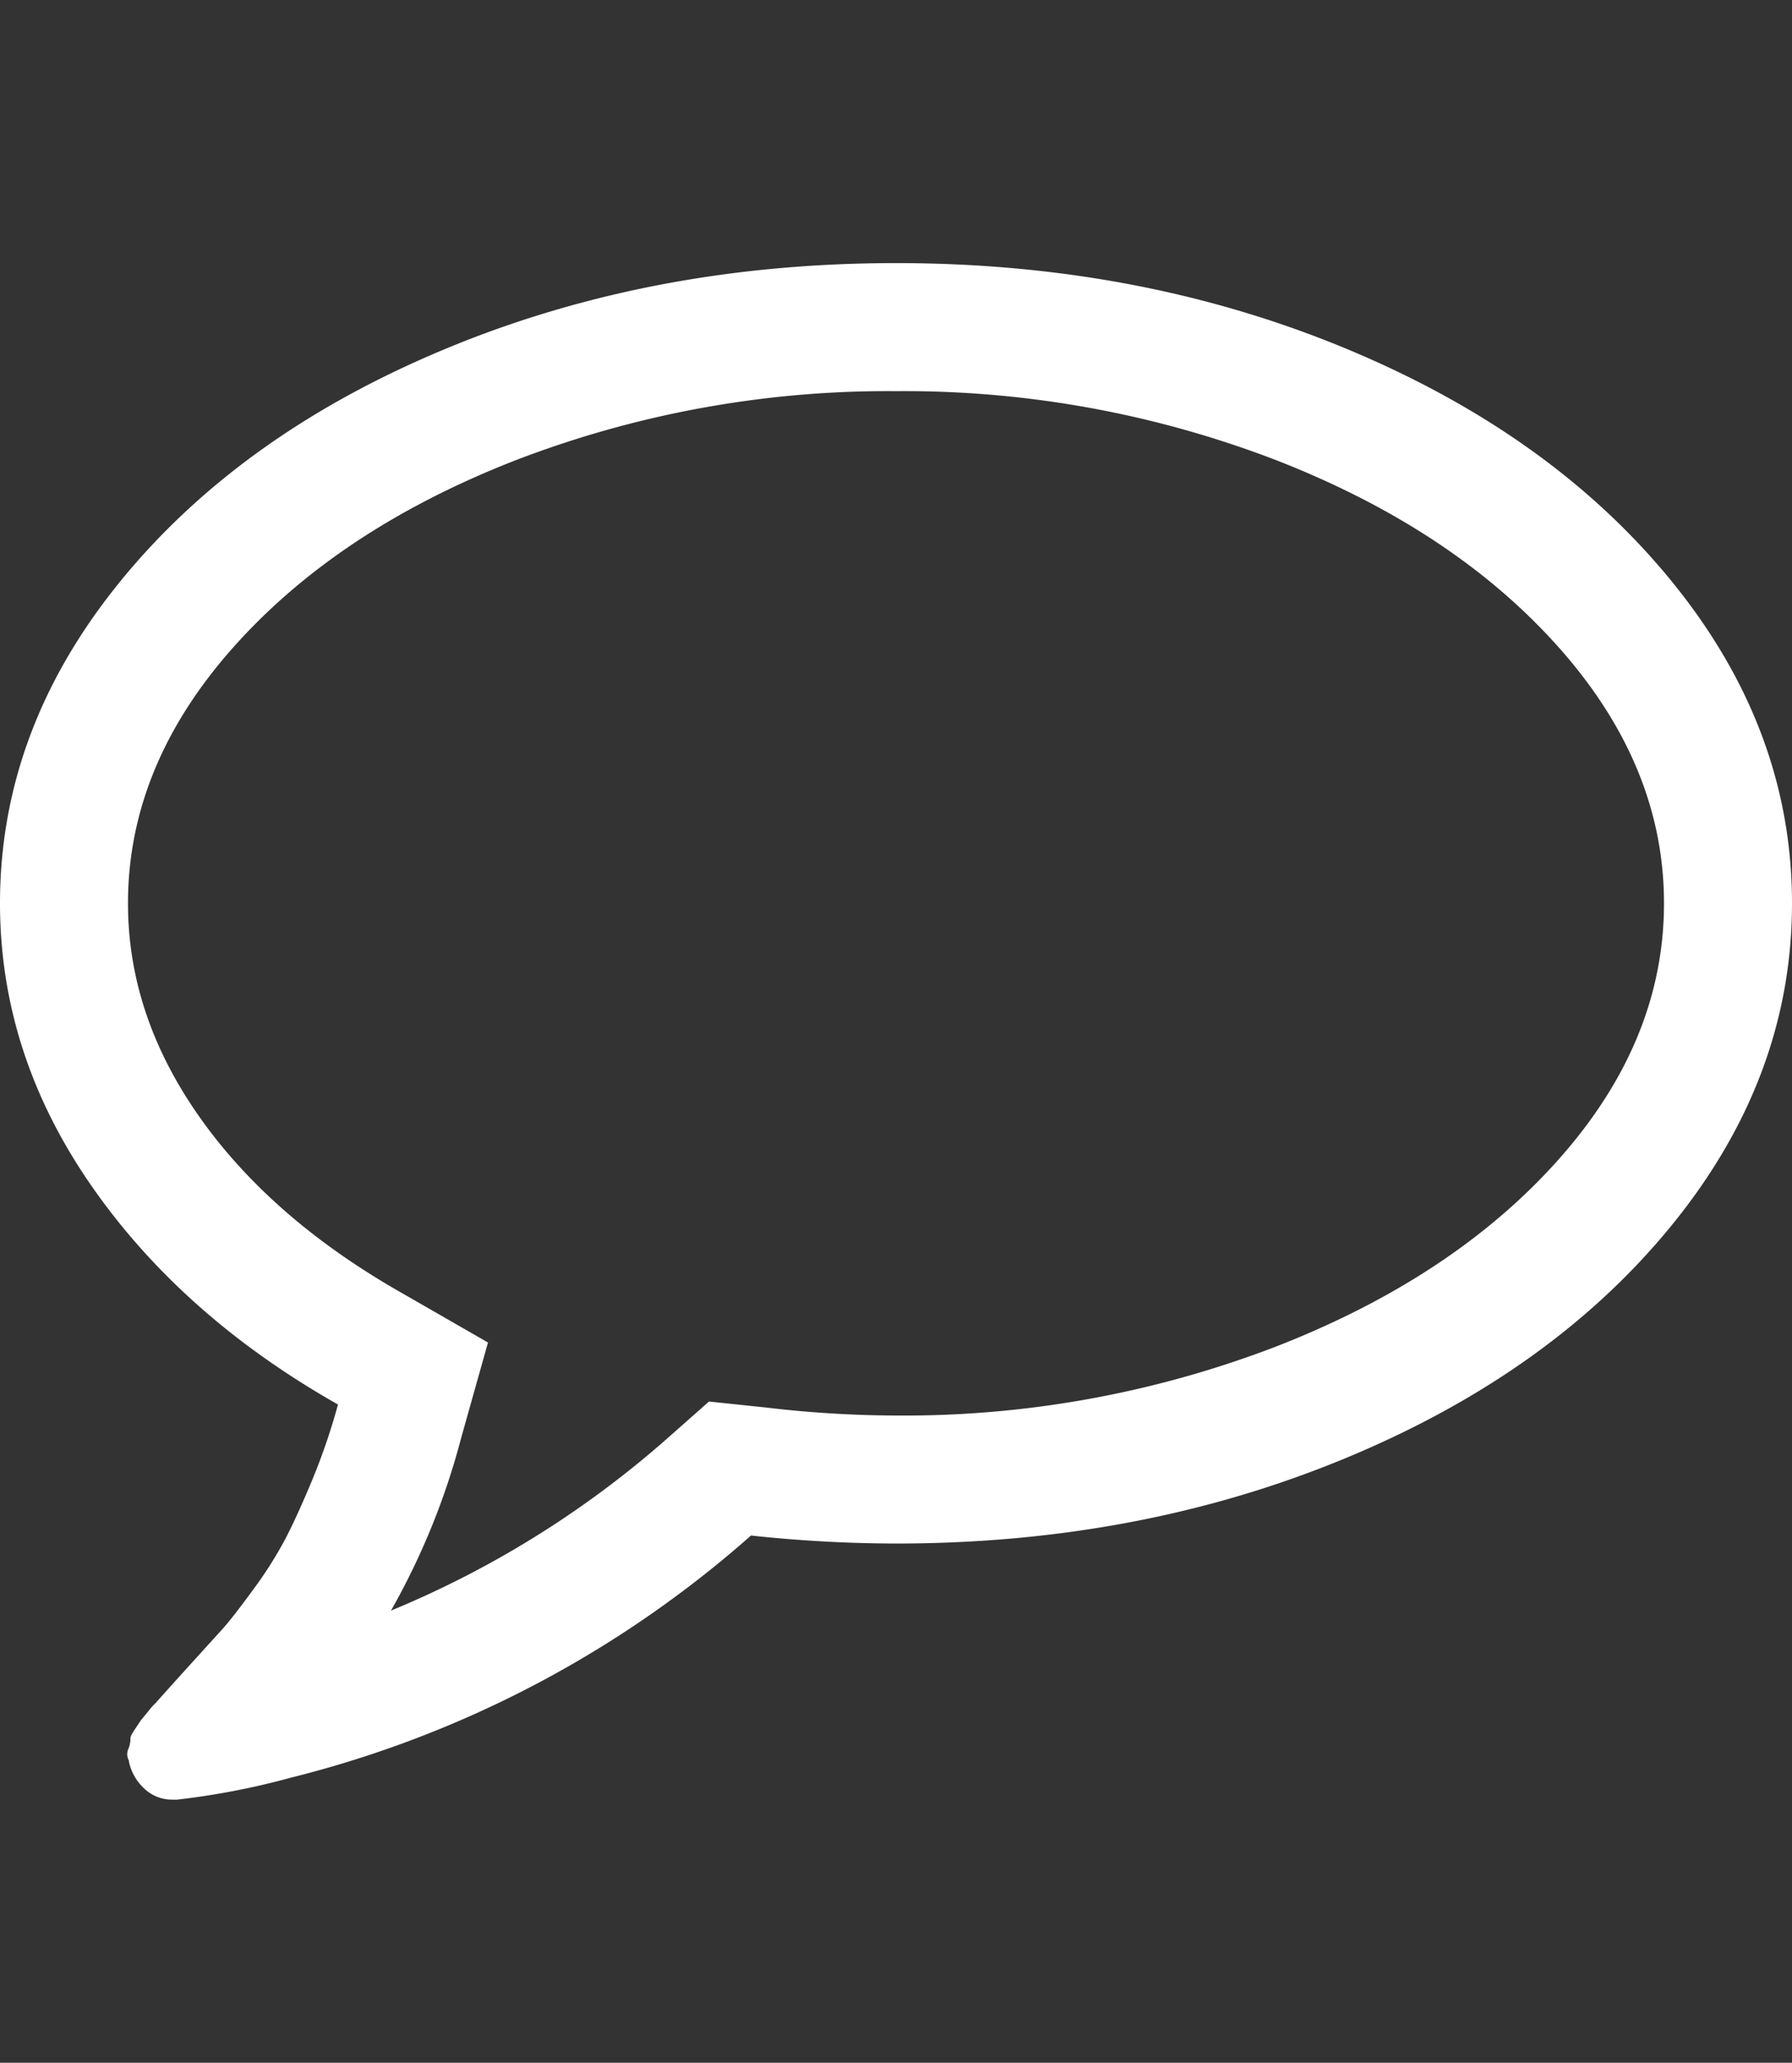<svg xmlns="http://www.w3.org/2000/svg" xmlns:xlink="http://www.w3.org/1999/xlink" width="281" height="323.336" viewBox="0 0 281 323.336"><rect x="0" y="0" width="281" height="323.336" fill="#333333" stroke="none"/><defs><clipPath id="a"><rect width="281" height="323.336" transform="translate(580 159)" fill="#fff"/></clipPath></defs><g transform="translate(-580 -159)" clip-path="url(#a)"><g transform="translate(580 200.241)"><path d="M262.183,93.091q-18.816-23.127-51.118-36.536T140.5,43.148q-38.261,0-70.564,13.407T18.817,93.091Q0,116.219,0,143.5q0,23.52,14.19,44.066T53,222.068a100.091,100.091,0,0,1-4.079,11.918q-2.352,5.644-4.233,9.253a63.64,63.64,0,0,1-5.1,7.994q-3.212,4.393-4.86,6.2t-5.41,5.958q-3.761,4.153-4.86,5.411a11.043,11.043,0,0,0-1.255,1.414q-1.1,1.331-1.1,1.329l-.941,1.411c-.523.78-.758,1.278-.707,1.485a4.166,4.166,0,0,1-.313,1.568,2.067,2.067,0,0,0,.078,1.883v.158a7.991,7.991,0,0,0,2.508,4.312A6.281,6.281,0,0,0,26.969,284h.785a118.237,118.237,0,0,0,17.876-3.449A171.364,171.364,0,0,0,117.763,242.6a214.411,214.411,0,0,0,22.736,1.254q38.261,0,70.564-13.409t51.118-36.533Q281,170.789,281,143.5T262.183,93.091Zm-17.641,90.4q-16.391,18.5-44.222,29.4a162.678,162.678,0,0,1-59.823,10.9,177.039,177.039,0,0,1-20.384-1.256l-8.938-.938-6.743,5.96A154.611,154.611,0,0,1,61.31,254.369,112.5,112.5,0,0,0,72.287,227.4l4.233-15.055-13.642-7.838q-20.385-11.61-31.6-27.524T20.071,143.505q0-21.483,16.386-39.986t44.221-29.4a162.607,162.607,0,0,1,59.822-10.9,162.6,162.6,0,0,1,59.819,10.9q27.832,10.9,44.222,29.4T260.927,143.5Q260.927,164.984,244.541,183.491Z" transform="translate(0 -43.148)" fill="#fff"/></g></g></svg>